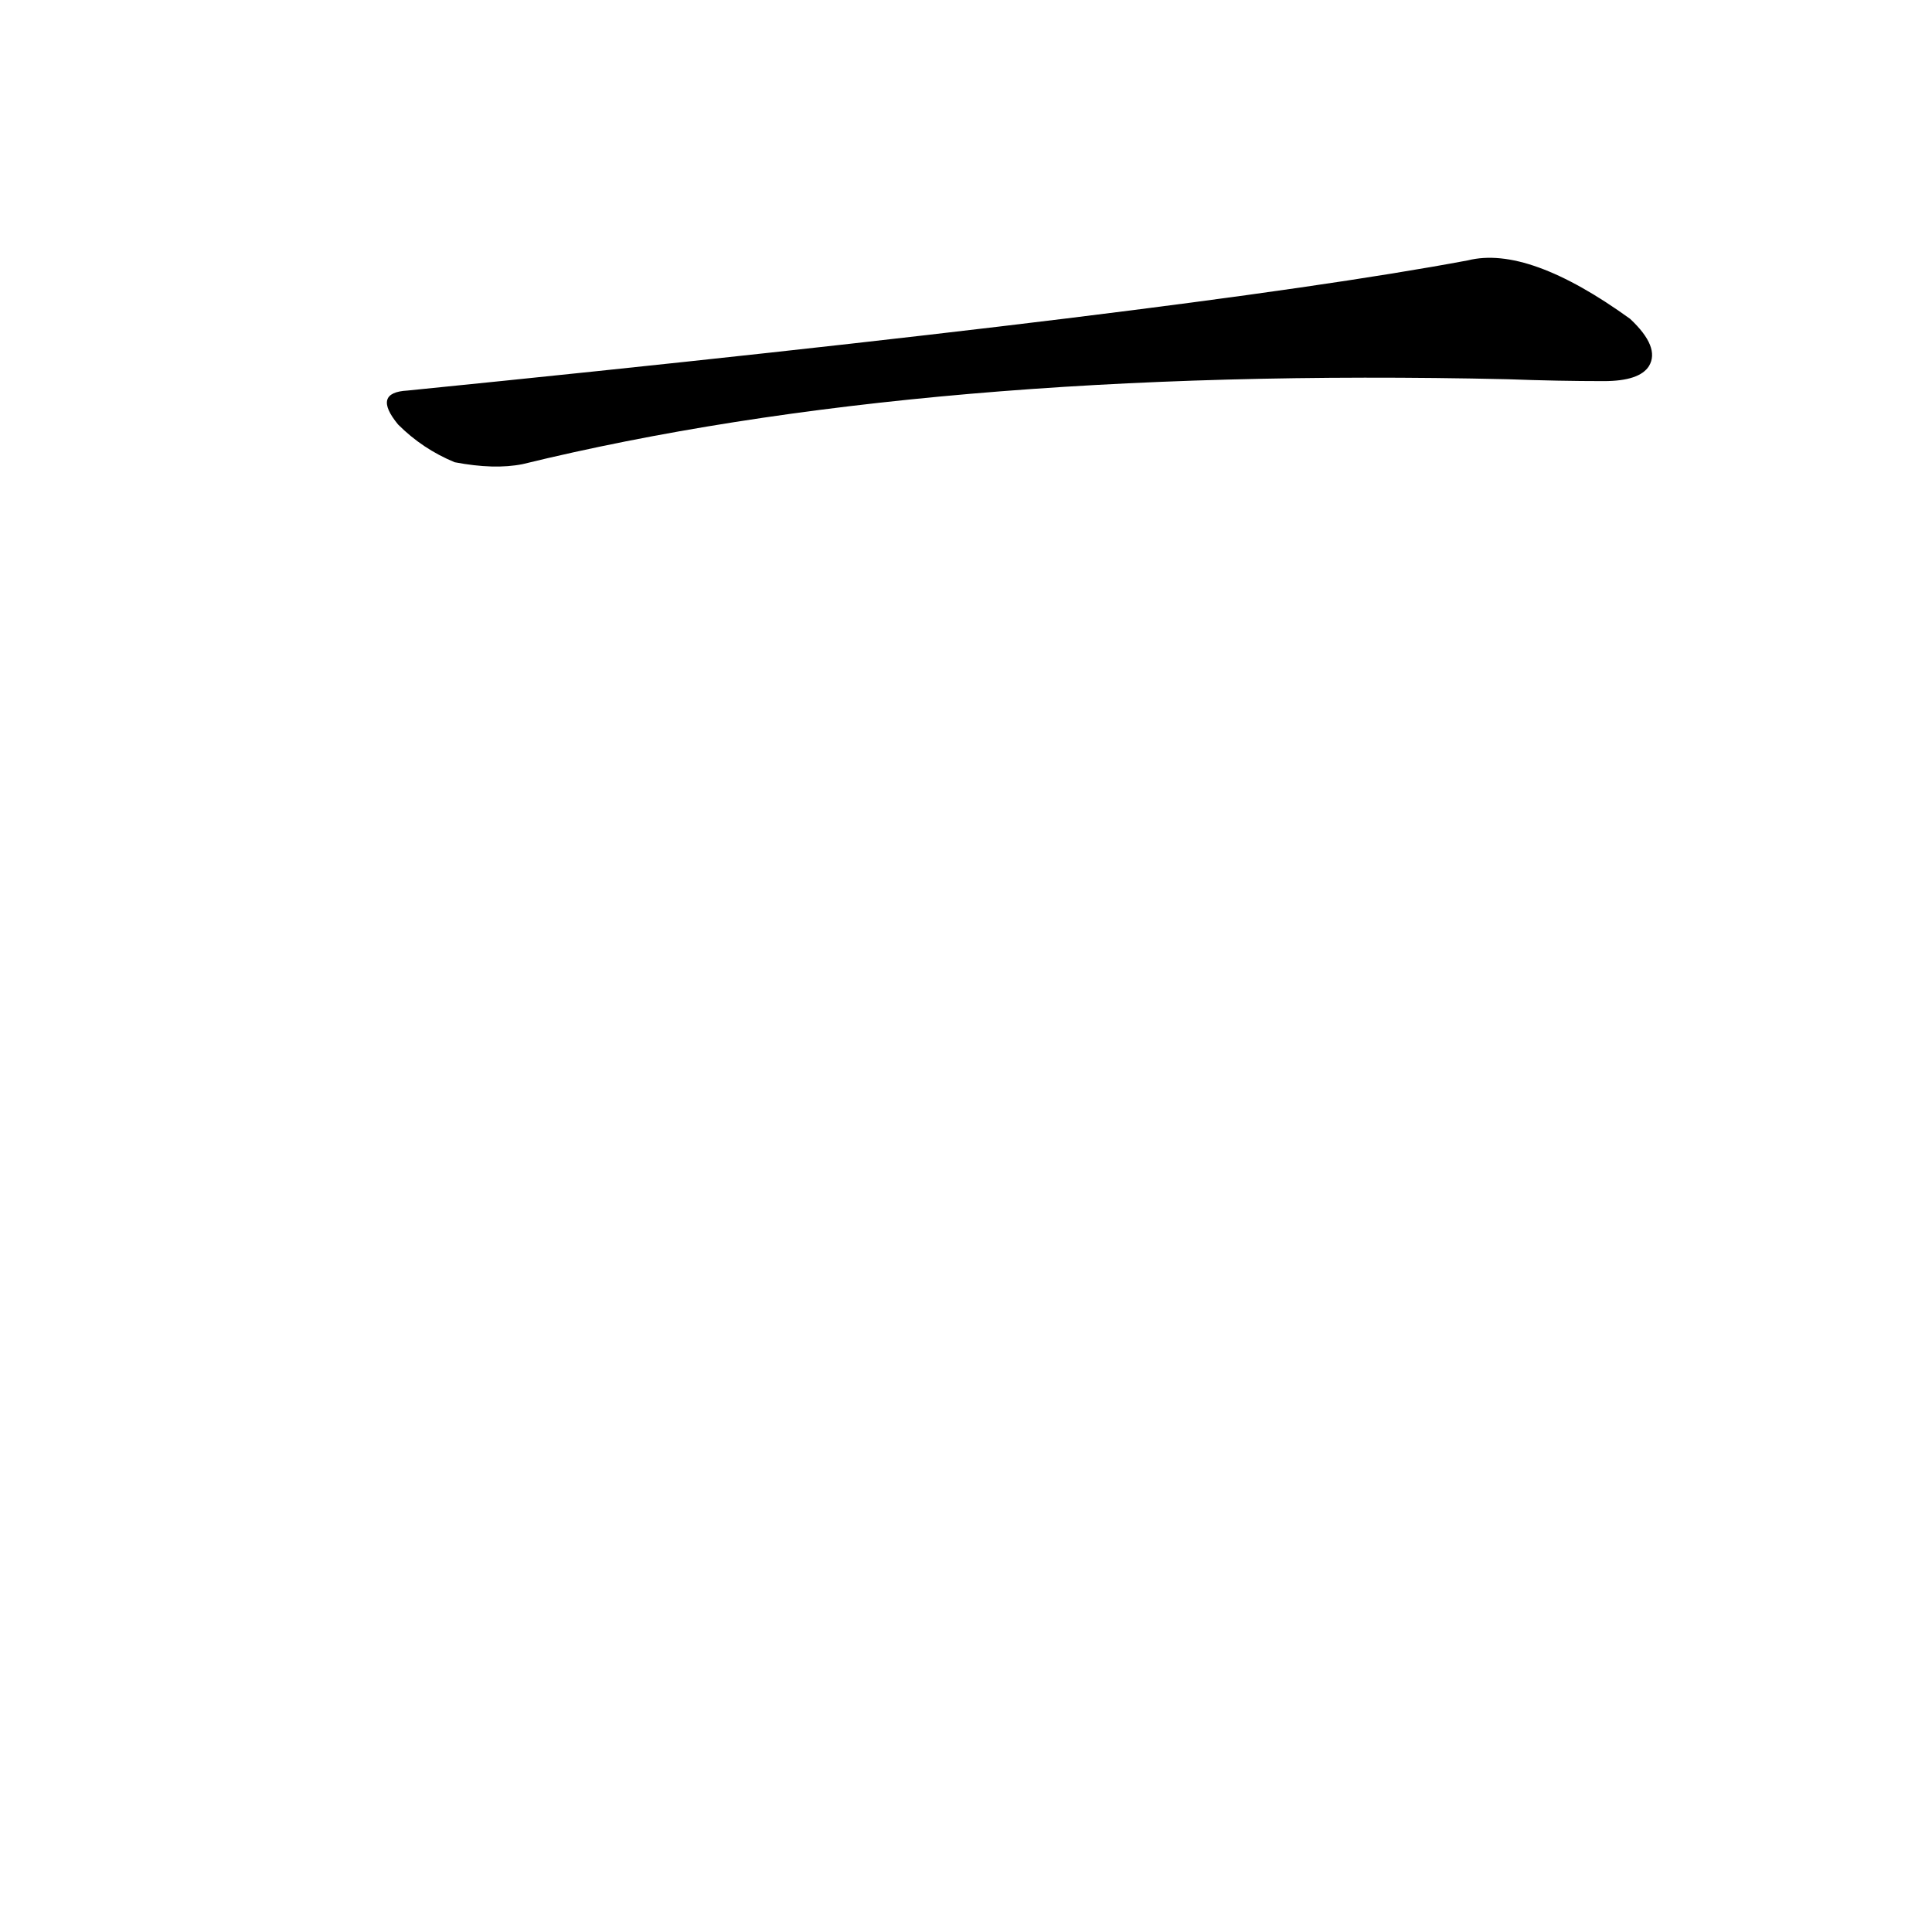 <?xml version='1.0' encoding='utf-8'?>
<svg xmlns="http://www.w3.org/2000/svg" version="1.1" viewBox="0 0 1024 1024"><g transform="scale(1, -1) translate(0, -900)"><path d="M 216 693 Q 197 692 211 675 Q 224 662 241 655 Q 262 651 277 654 Q 490 706 799 699 Q 826 698 850 698 Q 869 698 874 706 Q 880 716 864 731 Q 810 770 778 762 Q 634 735 216 693 Z" fill="black" /></g></svg>